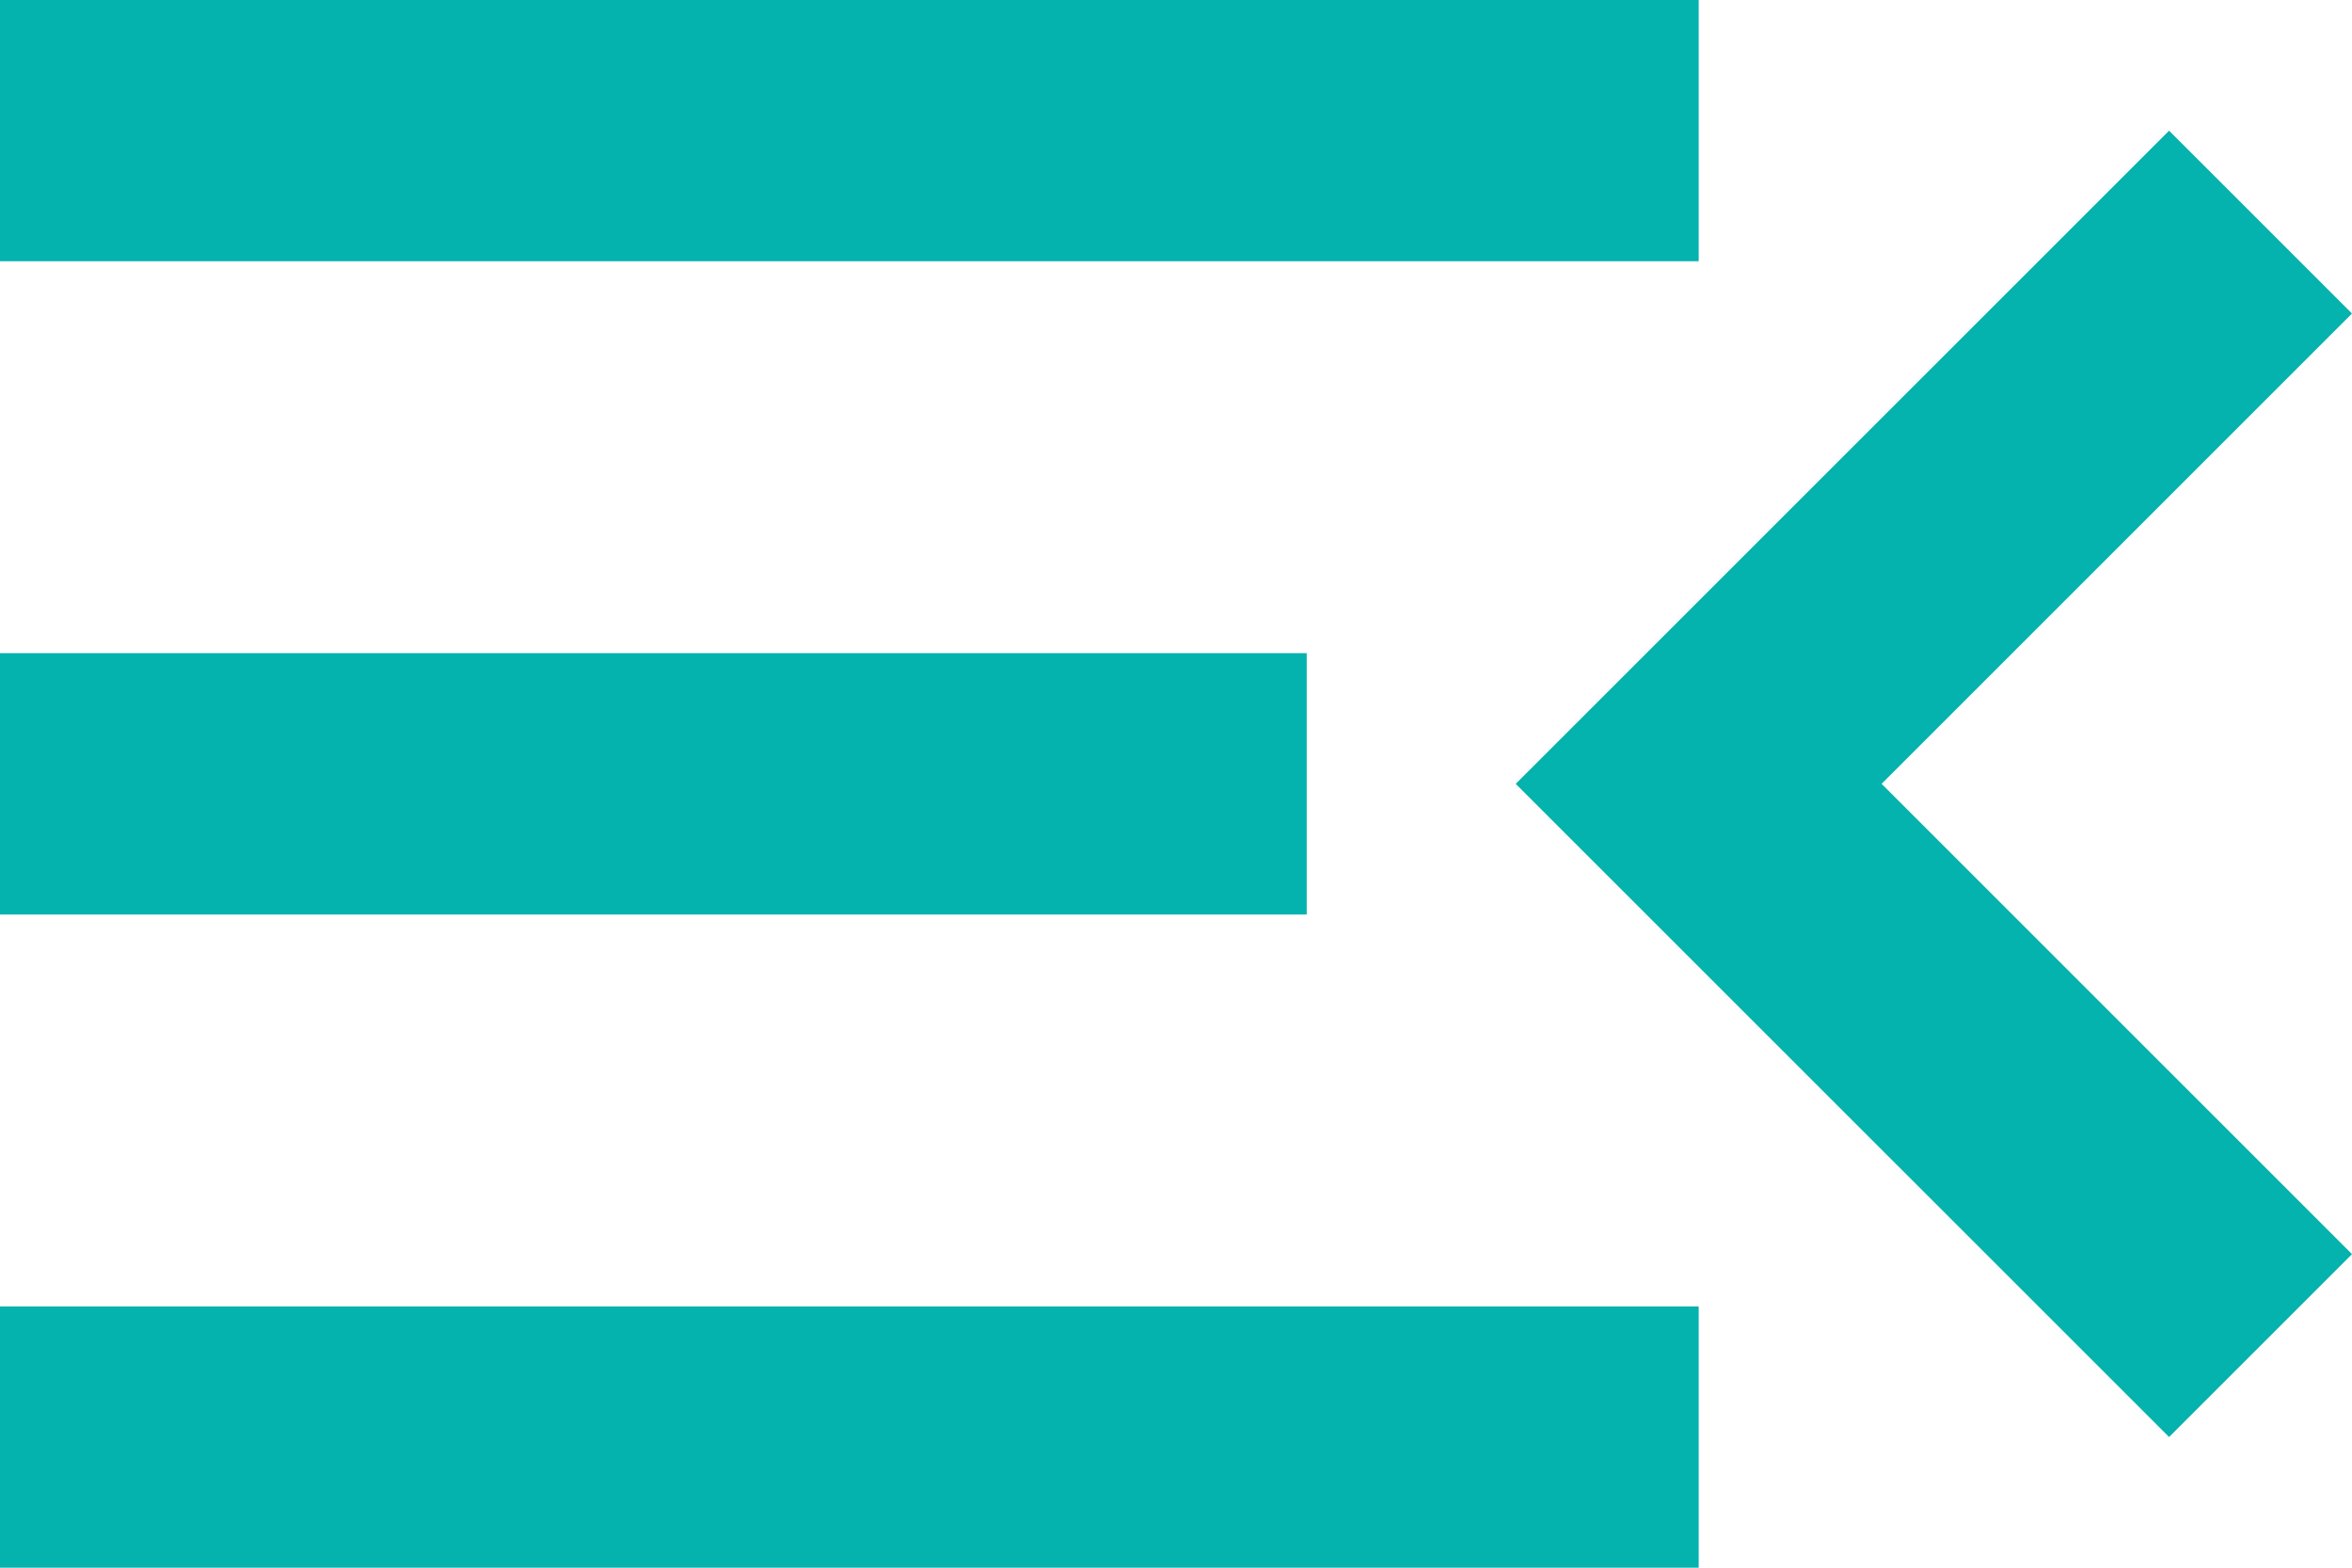 <svg width="30" height="20" viewBox="0 0 30 20" fill="none" xmlns="http://www.w3.org/2000/svg">
<path d="M0 20V16.667H21.667V20H0ZM27.667 18.333L19.333 10L27.667 1.667L30 4L24 10L30 16L27.667 18.333ZM0 11.667V8.333H16.667V11.667H0ZM0 3.333V0H21.667V3.333H0Z" fill="#04B2AE"/>
</svg>

